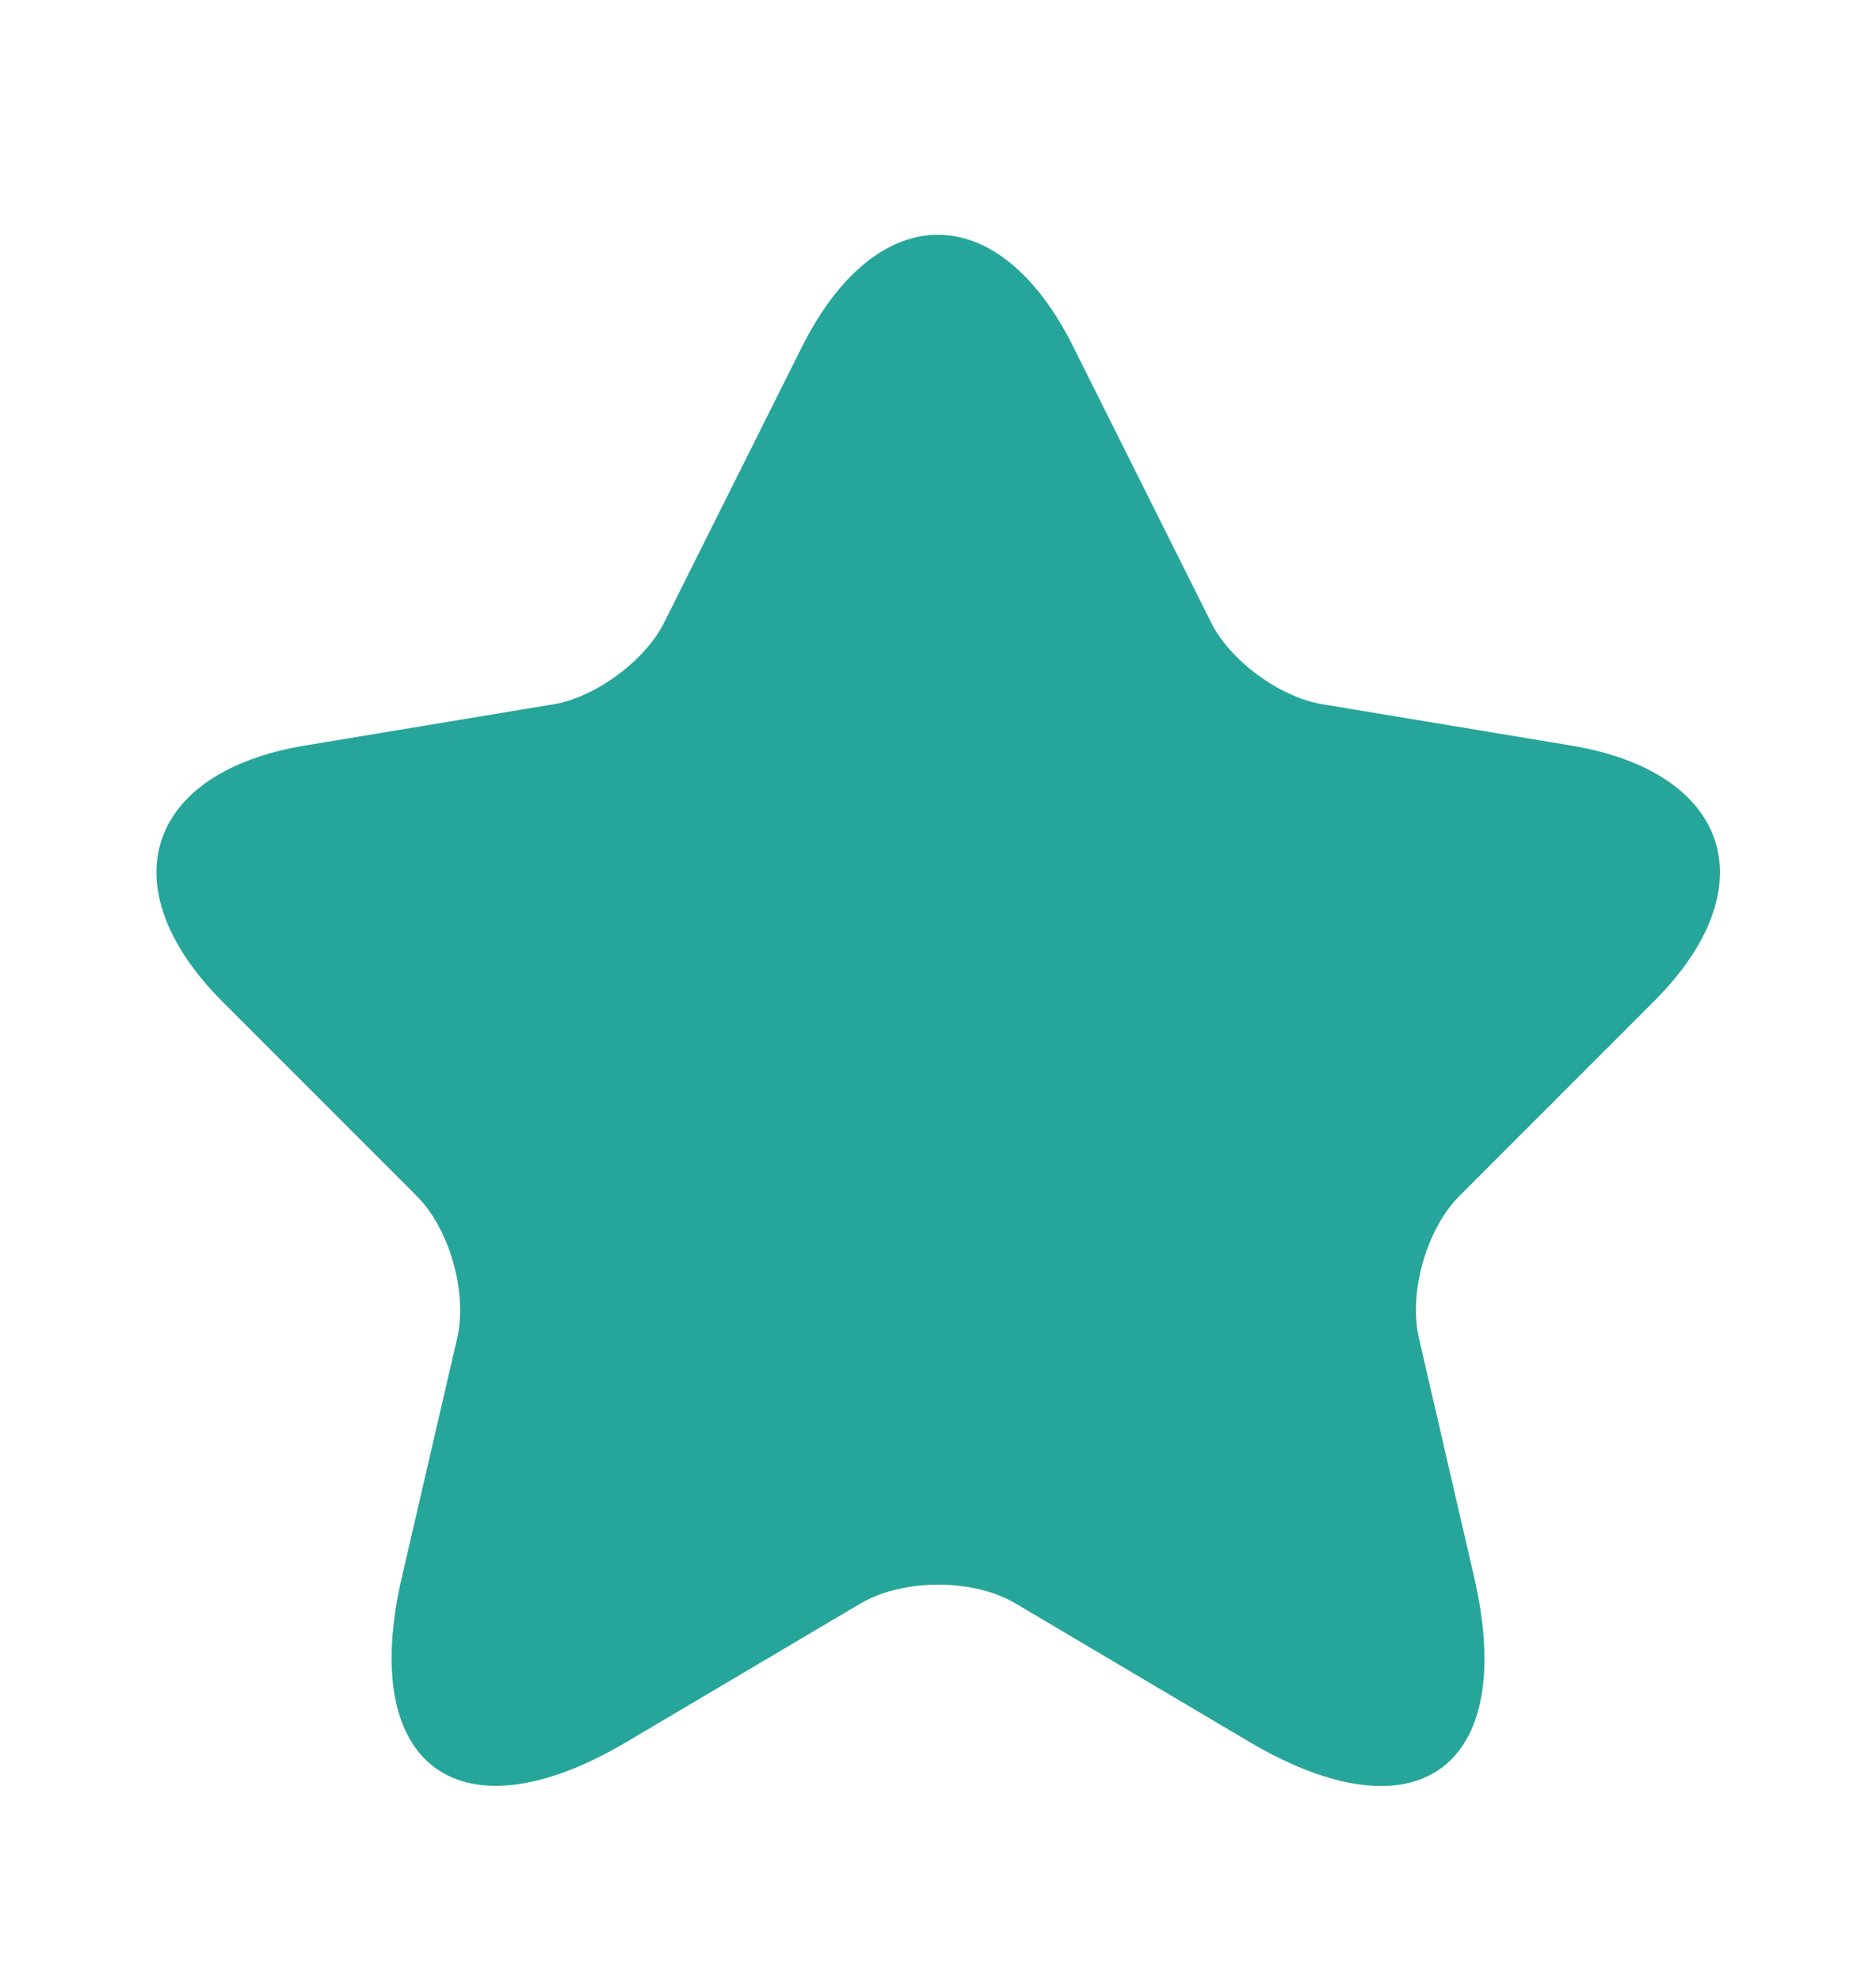 <svg width="18" height="19" viewBox="0 0 18 19" fill="none" xmlns="http://www.w3.org/2000/svg">
<path d="M10.298 3.326L11.618 5.966C11.798 6.334 12.278 6.686 12.683 6.754L15.075 7.151C16.605 7.406 16.965 8.516 15.863 9.611L14.003 11.471C13.688 11.786 13.515 12.394 13.613 12.829L14.145 15.131C14.565 16.954 13.598 17.659 11.985 16.706L9.743 15.379C9.338 15.139 8.67 15.139 8.258 15.379L6.015 16.706C4.41 17.659 3.435 16.946 3.855 15.131L4.388 12.829C4.485 12.394 4.313 11.786 3.998 11.471L2.138 9.611C1.043 8.516 1.395 7.406 2.925 7.151L5.318 6.754C5.715 6.686 6.195 6.334 6.375 5.966L7.695 3.326C8.415 1.894 9.585 1.894 10.298 3.326Z" fill="#26A69A"/>
</svg>
